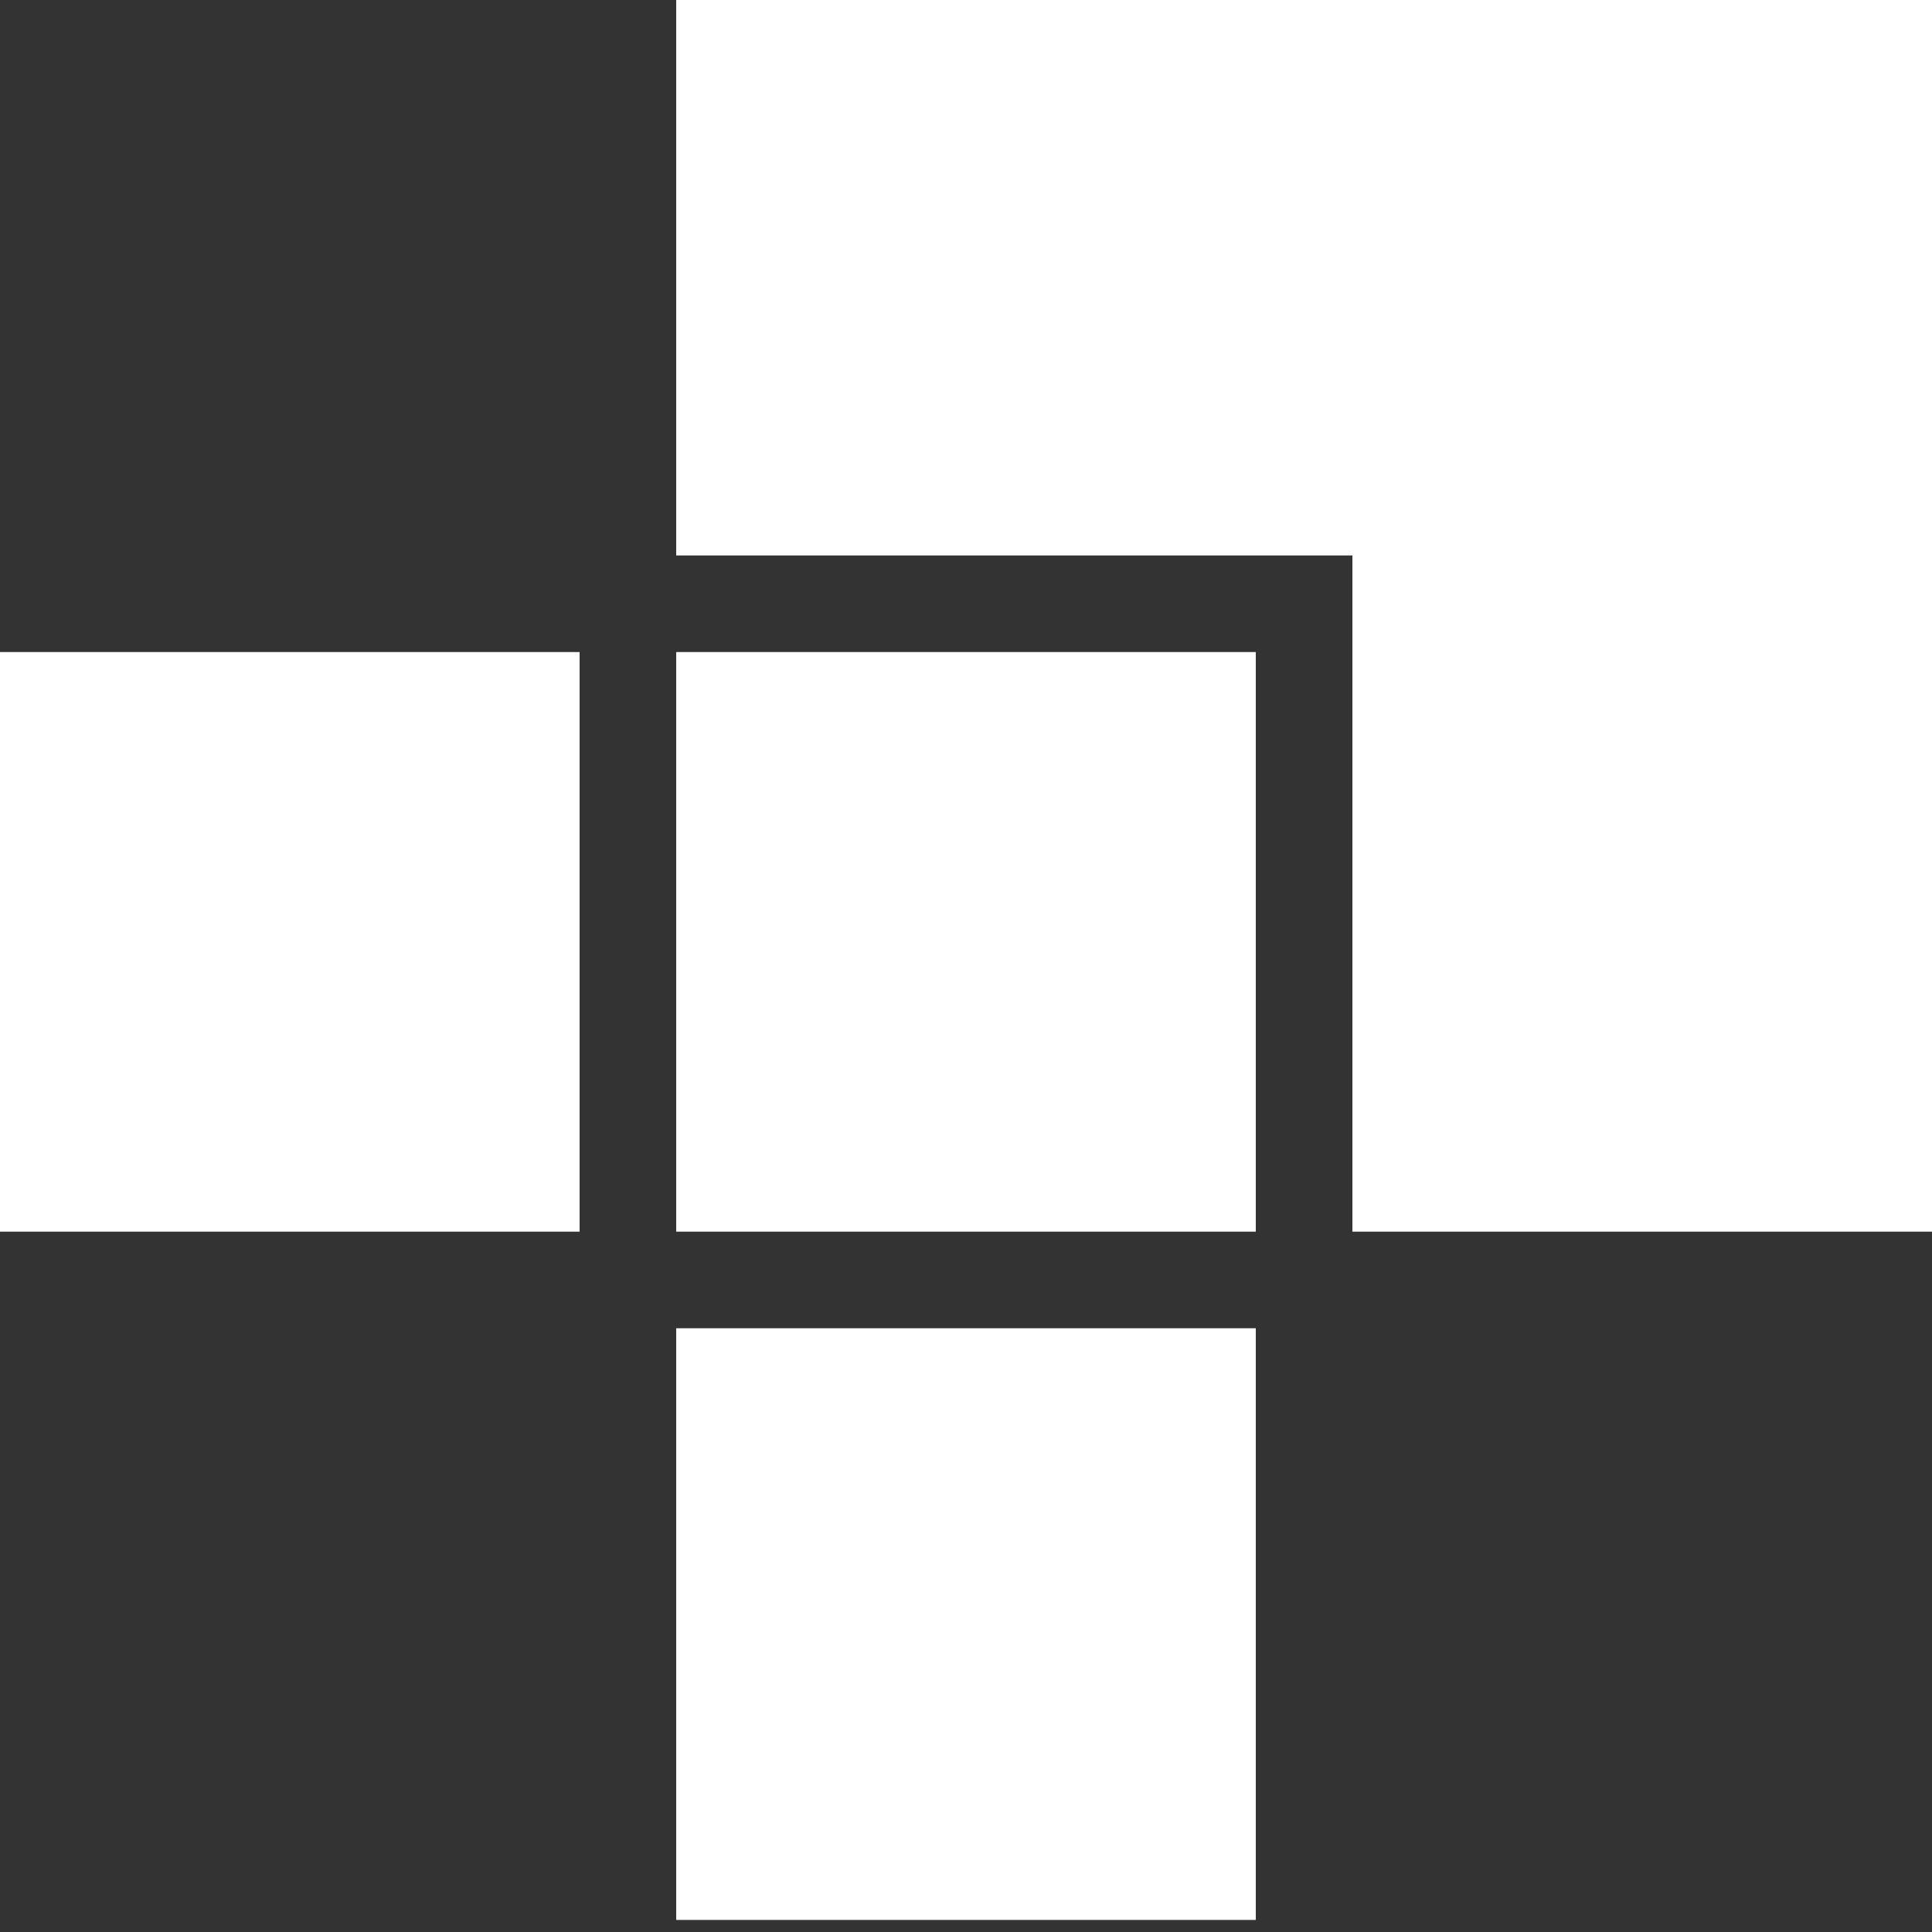 <svg width="80" height="80" viewBox="0 0 80 80" fill="none" xmlns="http://www.w3.org/2000/svg">
<rect x="0" y="0" width="80" height="80" fill="#333333" stroke="none"/>
<path d="M80 0H28V23H56V51H80V0Z" fill="white"/>
<path d="M52 27H28V51H52V27Z" fill="white"/>
<path d="M0 27H24V51H0V27Z" fill="white"/>
<path d="M52 55H28V79.5H52V55Z" fill="white"/>
</svg>
